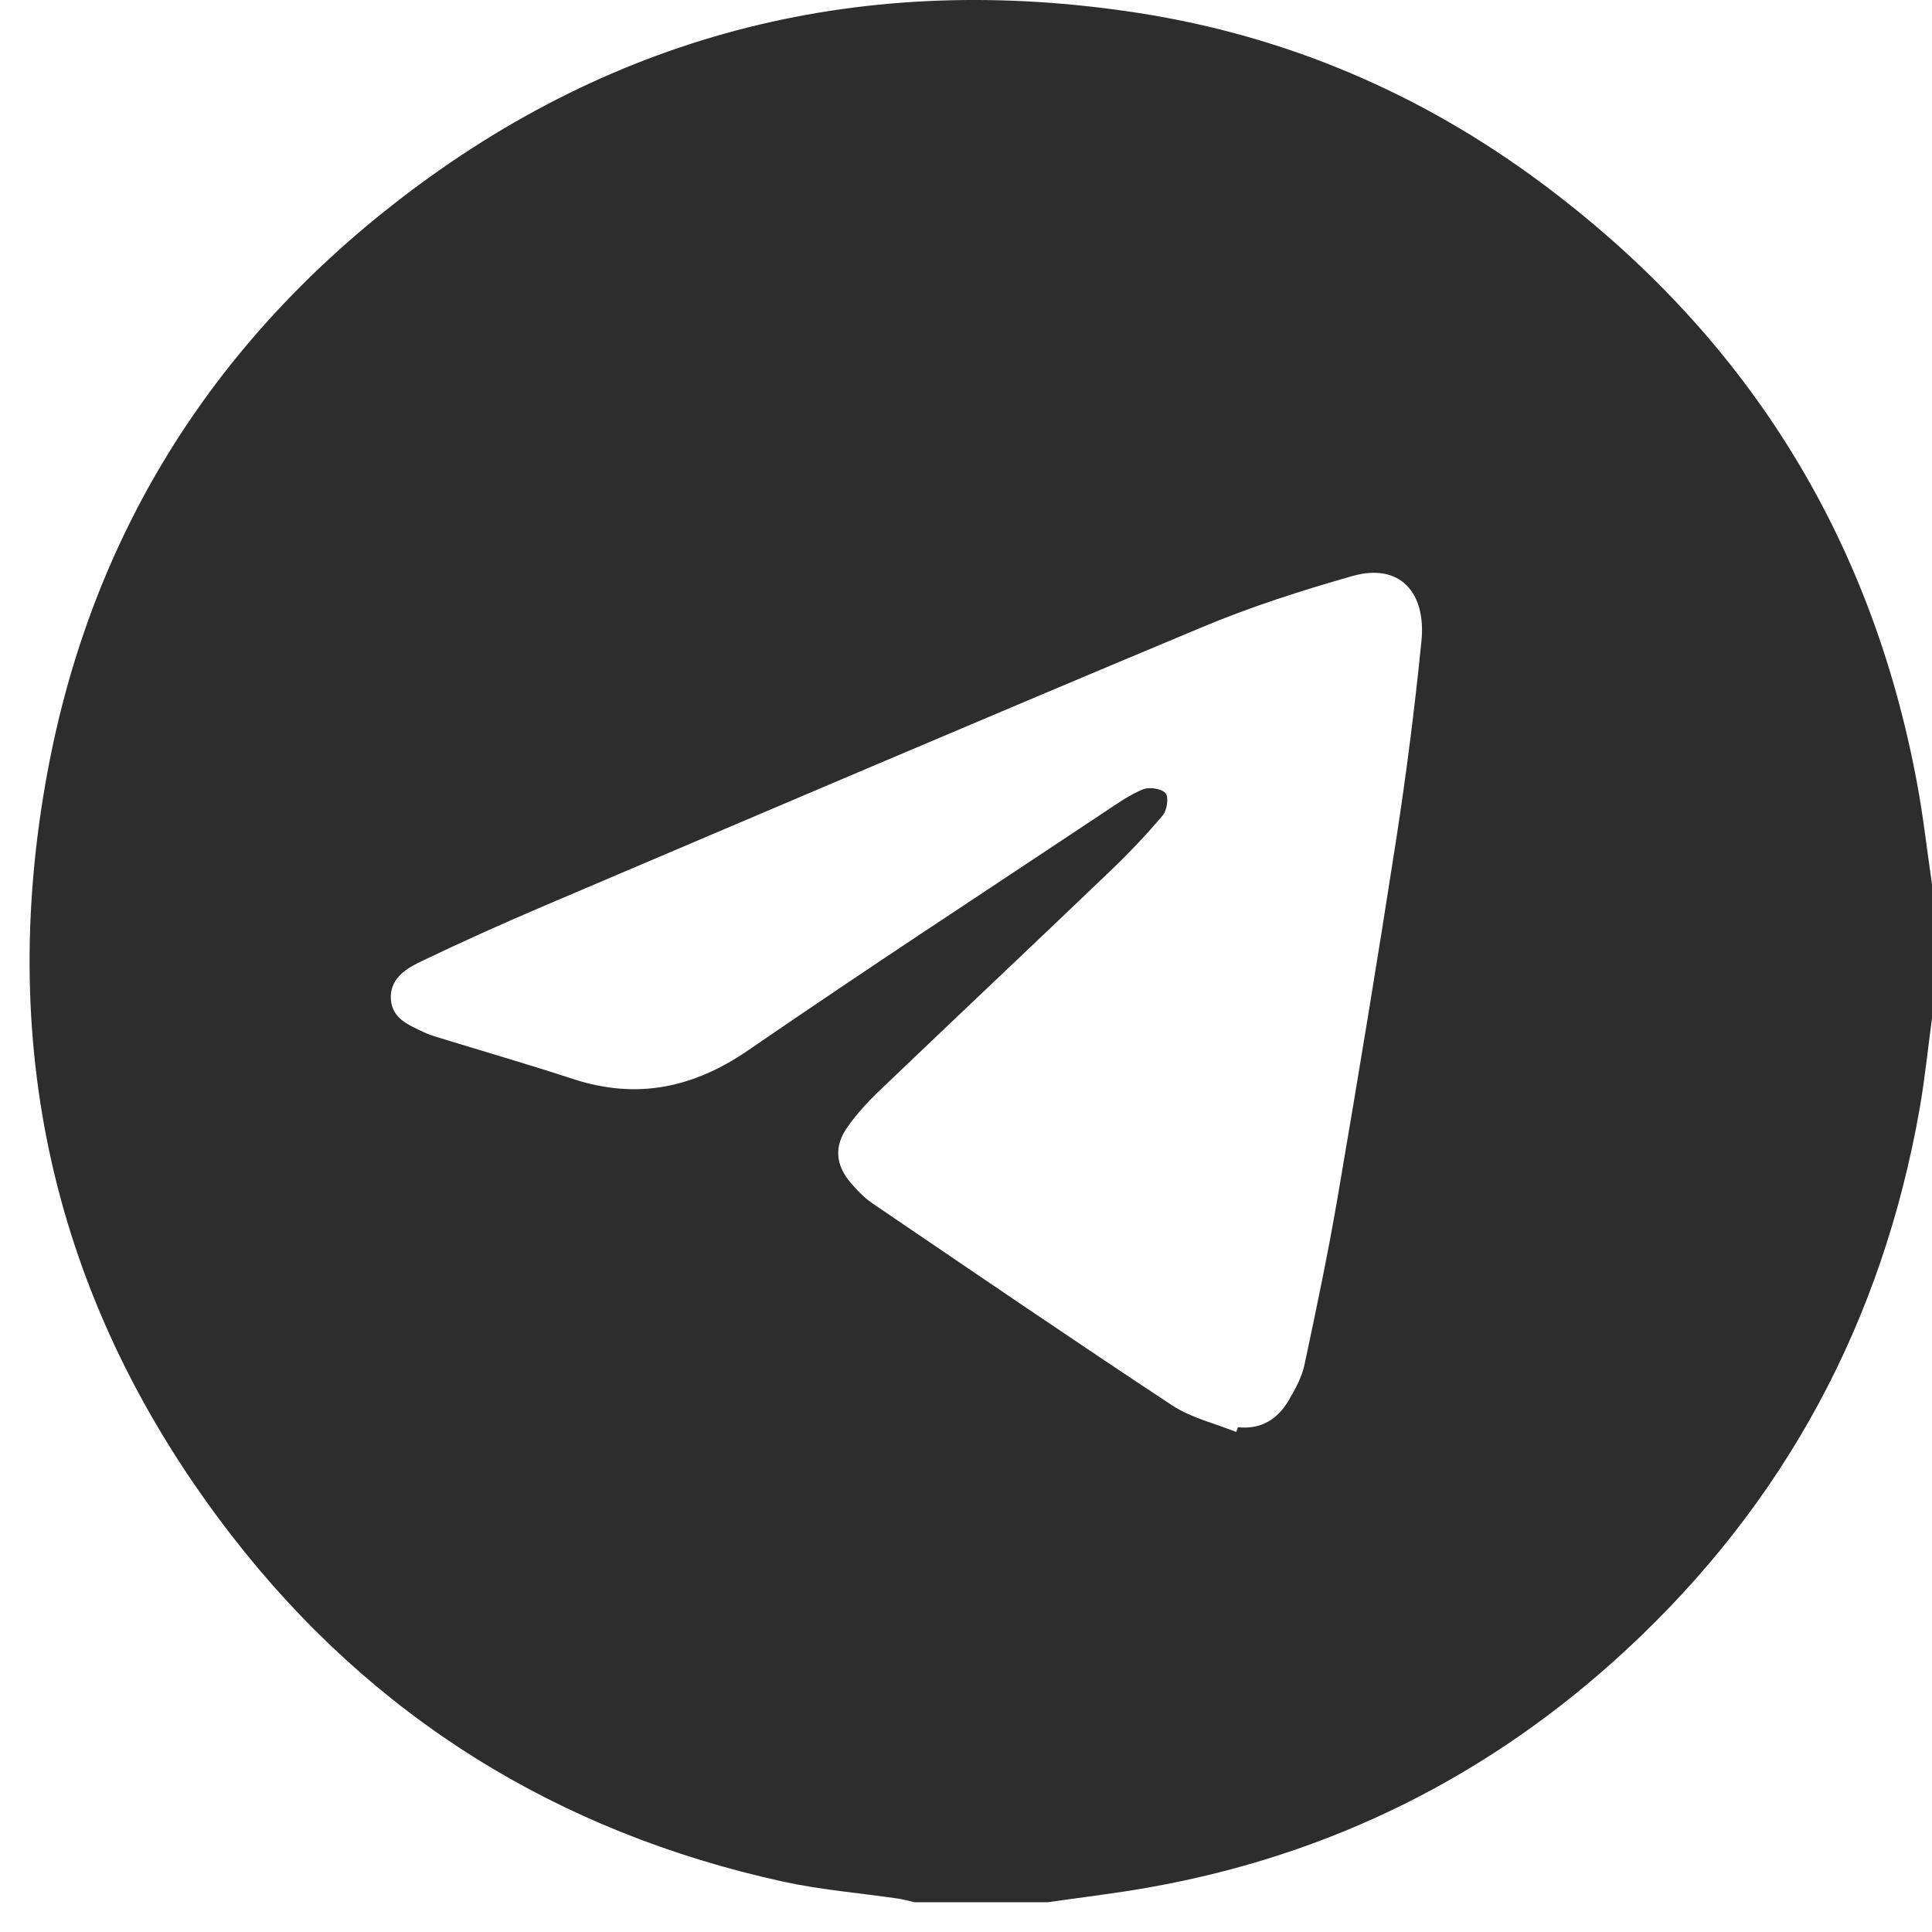<svg width="26" height="26" viewBox="0 0 26 26" fill="none" xmlns="http://www.w3.org/2000/svg">
<path d="M14.105 25.599C13.506 25.599 12.905 25.599 12.306 25.599C12.234 25.583 12.162 25.562 12.089 25.551C11.571 25.475 11.047 25.433 10.537 25.322C7.507 24.656 5.009 23.112 3.112 20.658C0.759 17.614 -0.059 14.162 0.639 10.389C1.223 7.238 2.825 4.661 5.358 2.699C8.309 0.415 11.661 -0.396 15.336 0.177C17.312 0.486 19.116 1.255 20.726 2.449C23.473 4.485 25.177 7.183 25.801 10.551C25.884 10.998 25.934 11.451 26 11.902C26 12.502 26 13.102 26 13.701C25.946 14.103 25.905 14.508 25.836 14.907C25.333 17.78 24.024 20.223 21.883 22.205C20.057 23.896 17.912 24.967 15.458 25.401C15.009 25.481 14.556 25.533 14.105 25.599ZM16.636 19.271C16.644 19.249 16.652 19.228 16.66 19.207C16.971 19.24 17.195 19.099 17.345 18.842C17.432 18.693 17.52 18.533 17.555 18.367C17.714 17.62 17.871 16.873 18 16.12C18.275 14.515 18.54 12.909 18.789 11.3C18.926 10.412 19.04 9.521 19.129 8.628C19.194 7.981 18.847 7.568 18.196 7.753C17.512 7.948 16.828 8.167 16.173 8.442C13.224 9.675 10.284 10.931 7.343 12.182C6.77 12.426 6.202 12.681 5.641 12.951C5.442 13.048 5.238 13.188 5.261 13.458C5.284 13.714 5.506 13.795 5.699 13.889C5.759 13.918 5.823 13.939 5.886 13.958C6.497 14.146 7.11 14.324 7.717 14.522C8.574 14.801 9.333 14.641 10.074 14.131C11.658 13.042 13.267 11.991 14.867 10.926C15.033 10.816 15.199 10.697 15.381 10.623C15.467 10.587 15.632 10.613 15.686 10.675C15.732 10.728 15.705 10.905 15.647 10.974C15.427 11.234 15.191 11.483 14.945 11.718C13.91 12.709 12.867 13.691 11.832 14.681C11.676 14.83 11.528 14.992 11.405 15.167C11.221 15.428 11.244 15.68 11.451 15.921C11.537 16.021 11.632 16.12 11.741 16.194C13.083 17.106 14.422 18.021 15.776 18.914C16.031 19.081 16.348 19.155 16.636 19.271Z" fill="#2D2D2D"/>
</svg>
